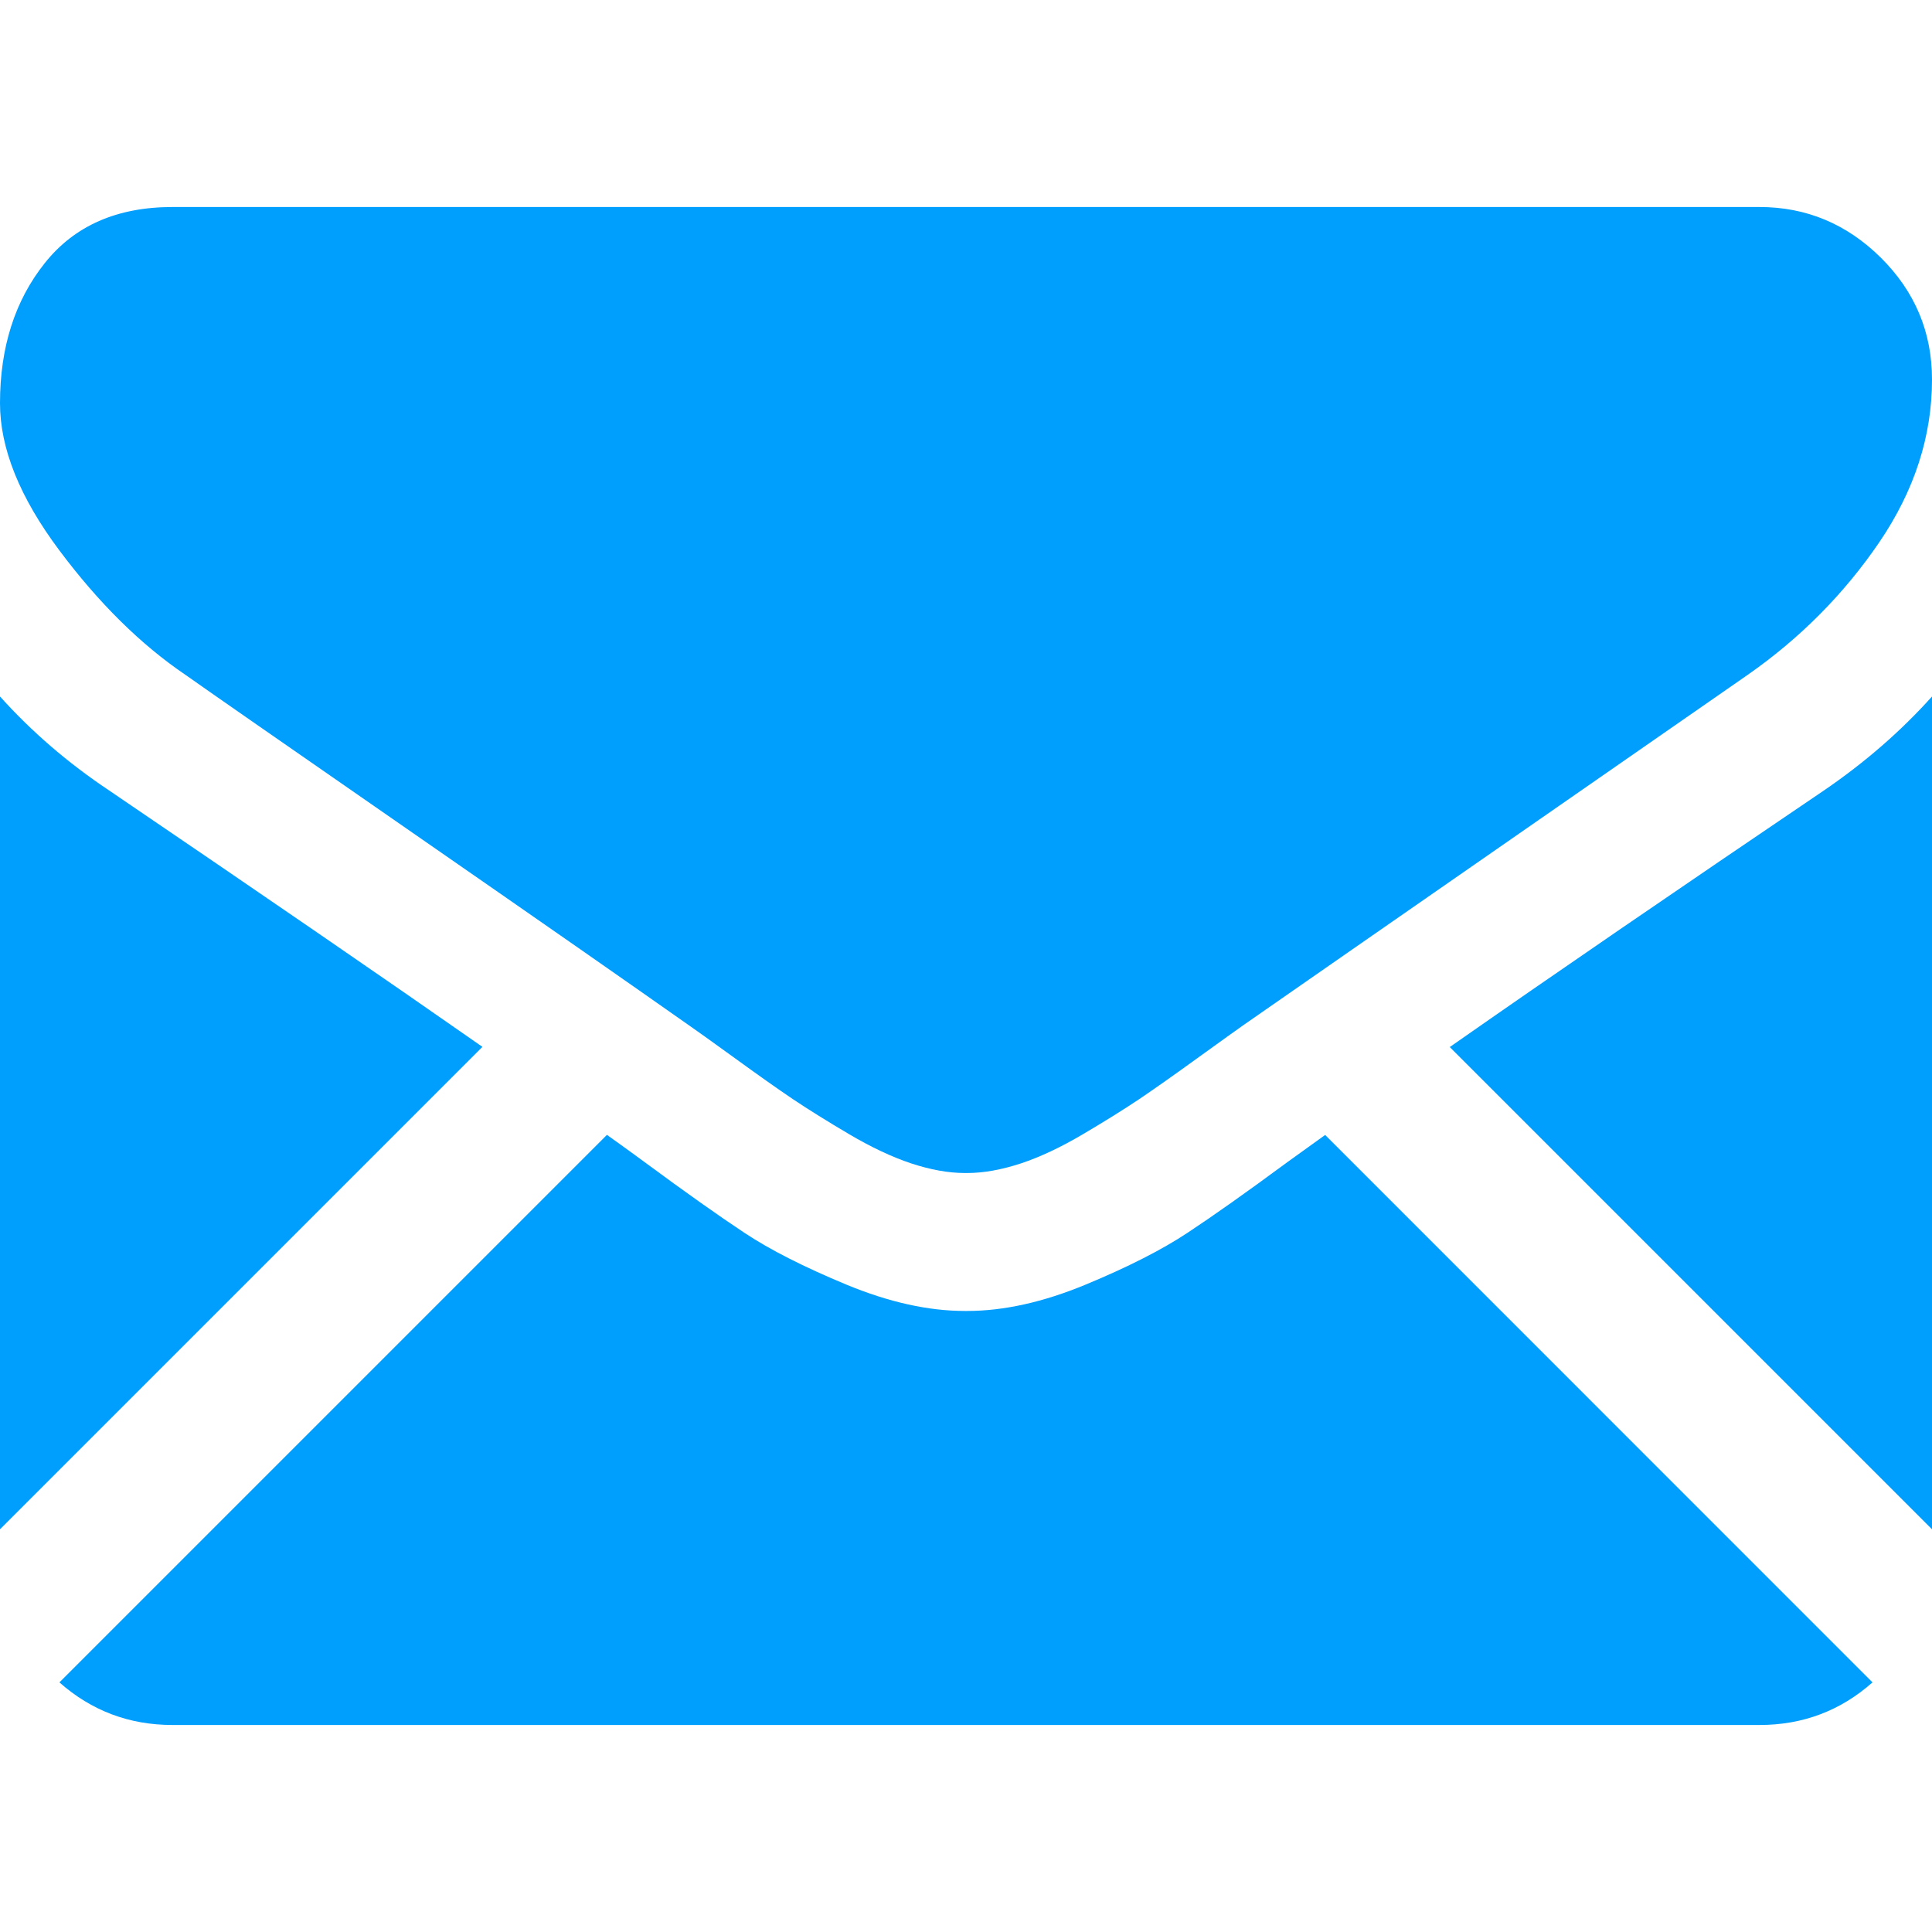 <svg width="20" height="20" viewBox="0 0 20 20" fill="none" xmlns="http://www.w3.org/2000/svg">
<g clip-path="url(#clip0_2226_88)">
<path d="M18.214 17.857C18.664 17.857 19.053 17.709 19.384 17.416L13.718 11.749C13.582 11.846 13.45 11.941 13.326 12.031C12.902 12.344 12.558 12.587 12.293 12.762C12.029 12.937 11.678 13.116 11.239 13.298C10.8 13.48 10.391 13.571 10.011 13.571H10H9.989C9.609 13.571 9.2 13.48 8.761 13.298C8.322 13.116 7.97 12.937 7.706 12.762C7.442 12.587 7.098 12.344 6.674 12.031C6.556 11.944 6.425 11.849 6.283 11.748L0.615 17.416C0.947 17.709 1.336 17.857 1.786 17.857H18.214Z" fill="#009EFD"/>
<path d="M1.127 8.181C0.703 7.898 0.327 7.574 0 7.21V15.831L4.994 10.837C3.995 10.139 2.708 9.255 1.127 8.181Z" fill="#009EFD"/>
<path d="M18.884 8.181C17.364 9.21 16.072 10.095 15.008 10.839L20 15.831V7.21C19.68 7.567 19.308 7.891 18.884 8.181Z" fill="#009EFD"/>
<path d="M18.214 2.143H1.786C1.213 2.143 0.772 2.336 0.464 2.723C0.155 3.11 0 3.594 0 4.174C0 4.643 0.205 5.15 0.614 5.697C1.023 6.244 1.459 6.674 1.92 6.986C2.173 7.165 2.936 7.695 4.208 8.577C4.895 9.053 5.492 9.468 6.006 9.826C6.443 10.131 6.821 10.395 7.132 10.614C7.168 10.639 7.224 10.679 7.299 10.732C7.379 10.79 7.481 10.864 7.607 10.954C7.848 11.129 8.049 11.271 8.209 11.379C8.369 11.486 8.563 11.607 8.79 11.741C9.017 11.875 9.231 11.976 9.431 12.043C9.632 12.109 9.818 12.143 9.989 12.143H10.001H10.012C10.183 12.143 10.369 12.109 10.57 12.043C10.771 11.976 10.984 11.875 11.211 11.741C11.438 11.607 11.632 11.486 11.792 11.379C11.952 11.271 12.153 11.129 12.395 10.954C12.52 10.864 12.622 10.79 12.702 10.733C12.777 10.679 12.833 10.639 12.869 10.614C13.112 10.445 13.49 10.182 13.998 9.829C14.924 9.186 16.286 8.24 18.092 6.986C18.635 6.607 19.089 6.149 19.454 5.614C19.818 5.078 20 4.516 20 3.929C20 3.438 19.823 3.017 19.47 2.667C19.117 2.318 18.698 2.143 18.214 2.143Z" fill="#009EFD"/>
</g>
<defs>
<clipPath id="clip0_2226_88">
<rect width="20" height="20" fill="white"/>
</clipPath>
</defs>
</svg>
